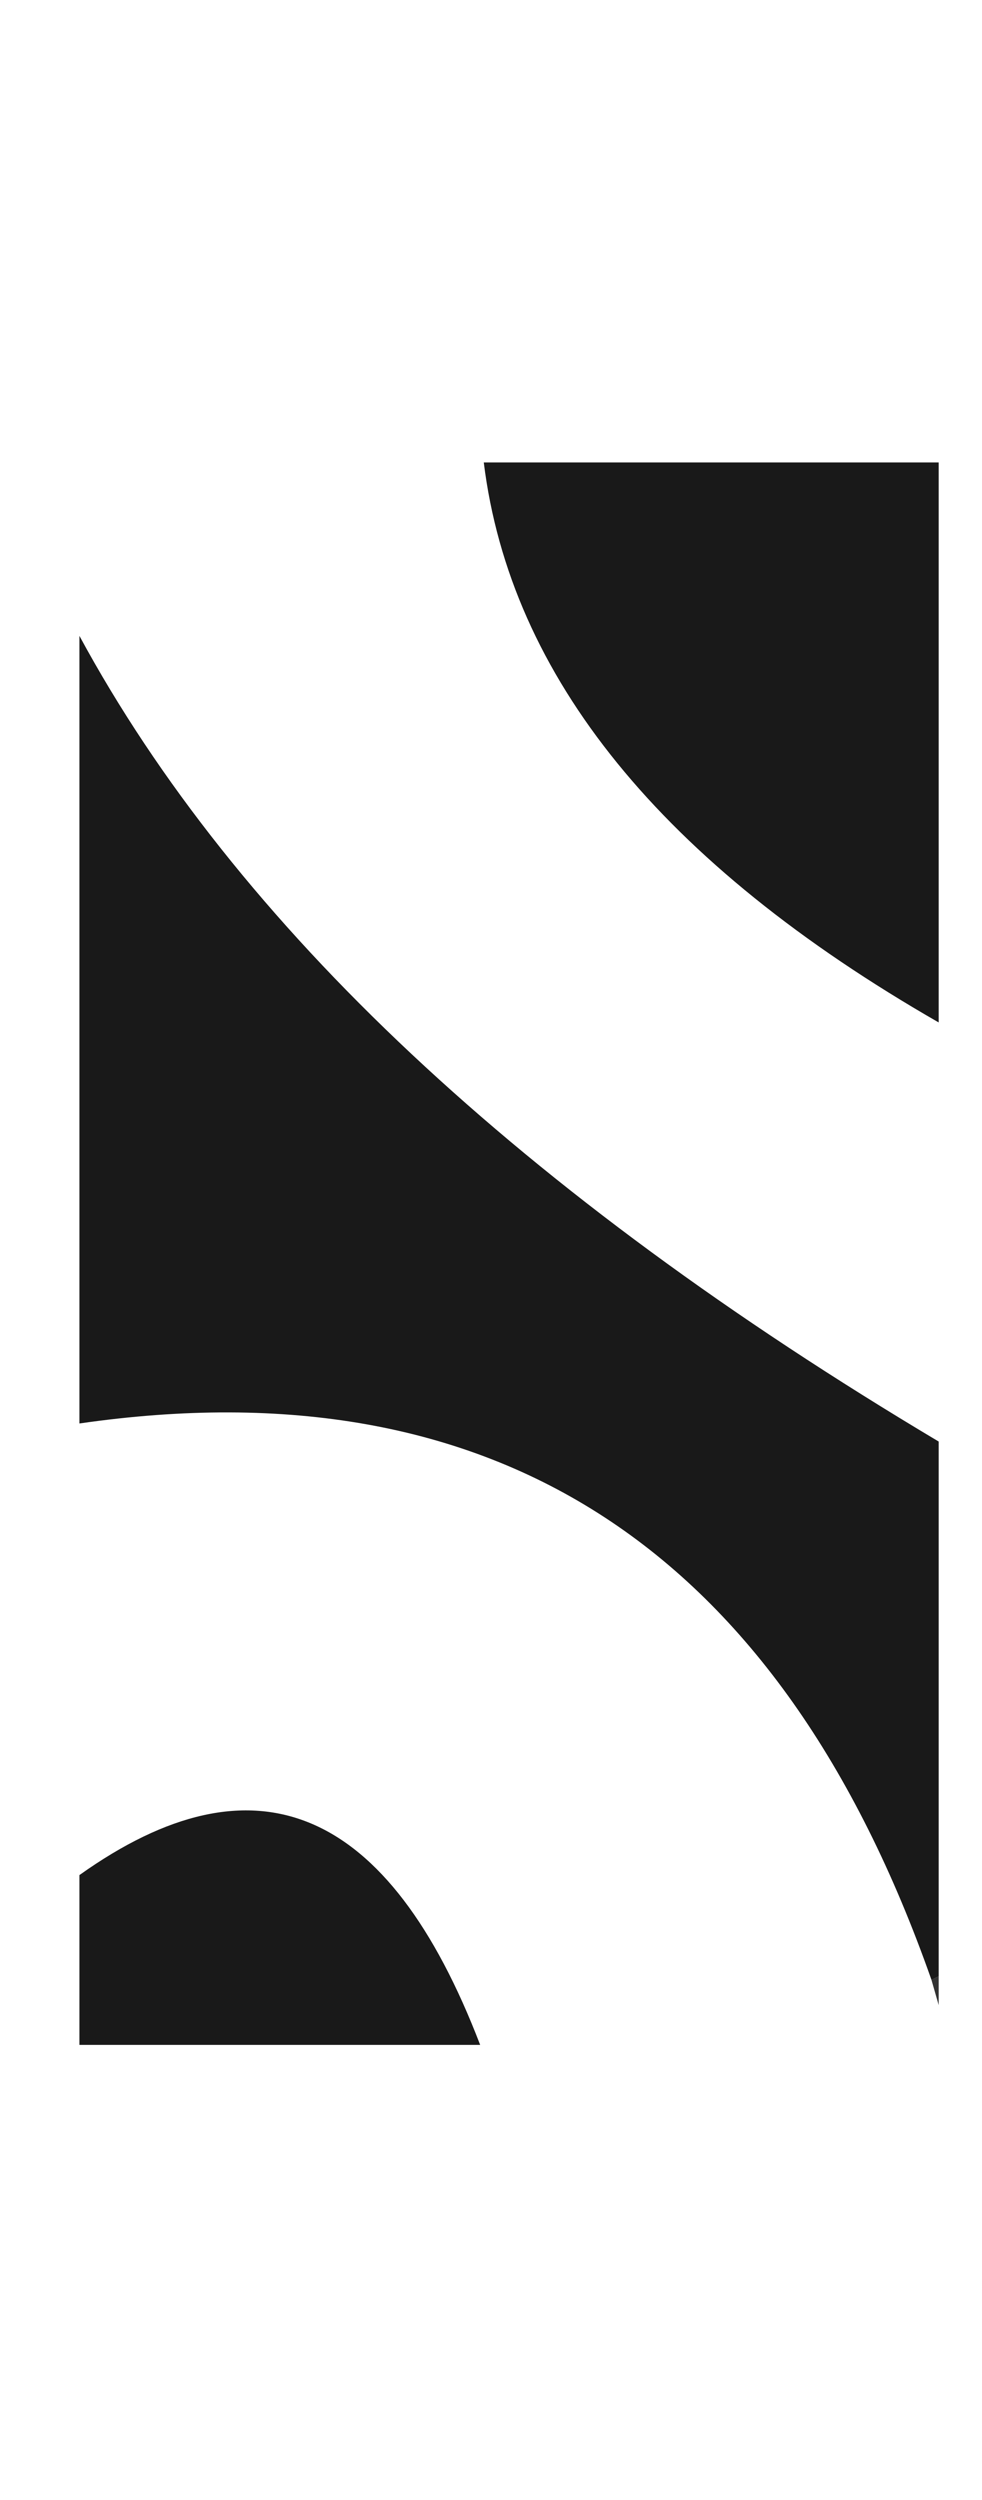 <?xml version="1.0" encoding="UTF-8" standalone="no"?>
<svg xmlns:ffdec="https://www.free-decompiler.com/flash" xmlns:xlink="http://www.w3.org/1999/xlink" ffdec:objectType="frame" height="69.2px" width="27.2px" xmlns="http://www.w3.org/2000/svg">
  <g transform="matrix(2.0, 0.0, 0.0, 2.0, 14.1, 34.7)">
    <clipPath id="clipPath0" transform="matrix(1.0, 0.0, 0.0, 1.0, 0.0, 0.0)">
      <path d="M-5.95 -10.95 L5.95 -10.95 5.95 10.95 -5.95 10.95 -5.95 -10.95" fill="#000000" fill-opacity="0.8" fill-rule="evenodd" stroke="none"/>
    </clipPath>
    <g clip-path="url(#clipPath0)">
      <use ffdec:characterId="73" height="21.9" transform="matrix(1.0, 0.0, 0.0, 1.0, -5.95, -10.95)" width="12.0" xlink:href="#shape1"/>
    </g>
  </g>
  <defs>
    <g id="shape1" transform="matrix(1.0, 0.0, 0.0, 1.0, 5.95, 10.95)">
      <path d="M5.85 10.05 L5.95 10.0 5.95 10.4 5.85 10.05" fill="#000000" fill-opacity="0.8" fill-rule="evenodd" stroke="none"/>
      <path d="M5.95 -3.2 Q0.2 -6.5 -0.35 -10.95 L5.95 -10.95 5.95 -6.1 6.0 -5.75 5.95 -5.35 5.95 -3.2 M-0.4 10.95 L-5.95 10.95 -5.95 8.6 Q-2.3 6.0 -0.4 10.95 M5.85 10.05 Q2.7 1.1 -5.95 2.35 L-5.95 -8.55 Q-2.7 -2.55 5.95 2.6 L5.95 6.95 6.05 6.95 6.05 9.9 5.95 10.0 5.85 10.05" fill="#000000" fill-opacity="0.902" fill-rule="evenodd" stroke="none"/>
    </g>
  </defs>
</svg>
